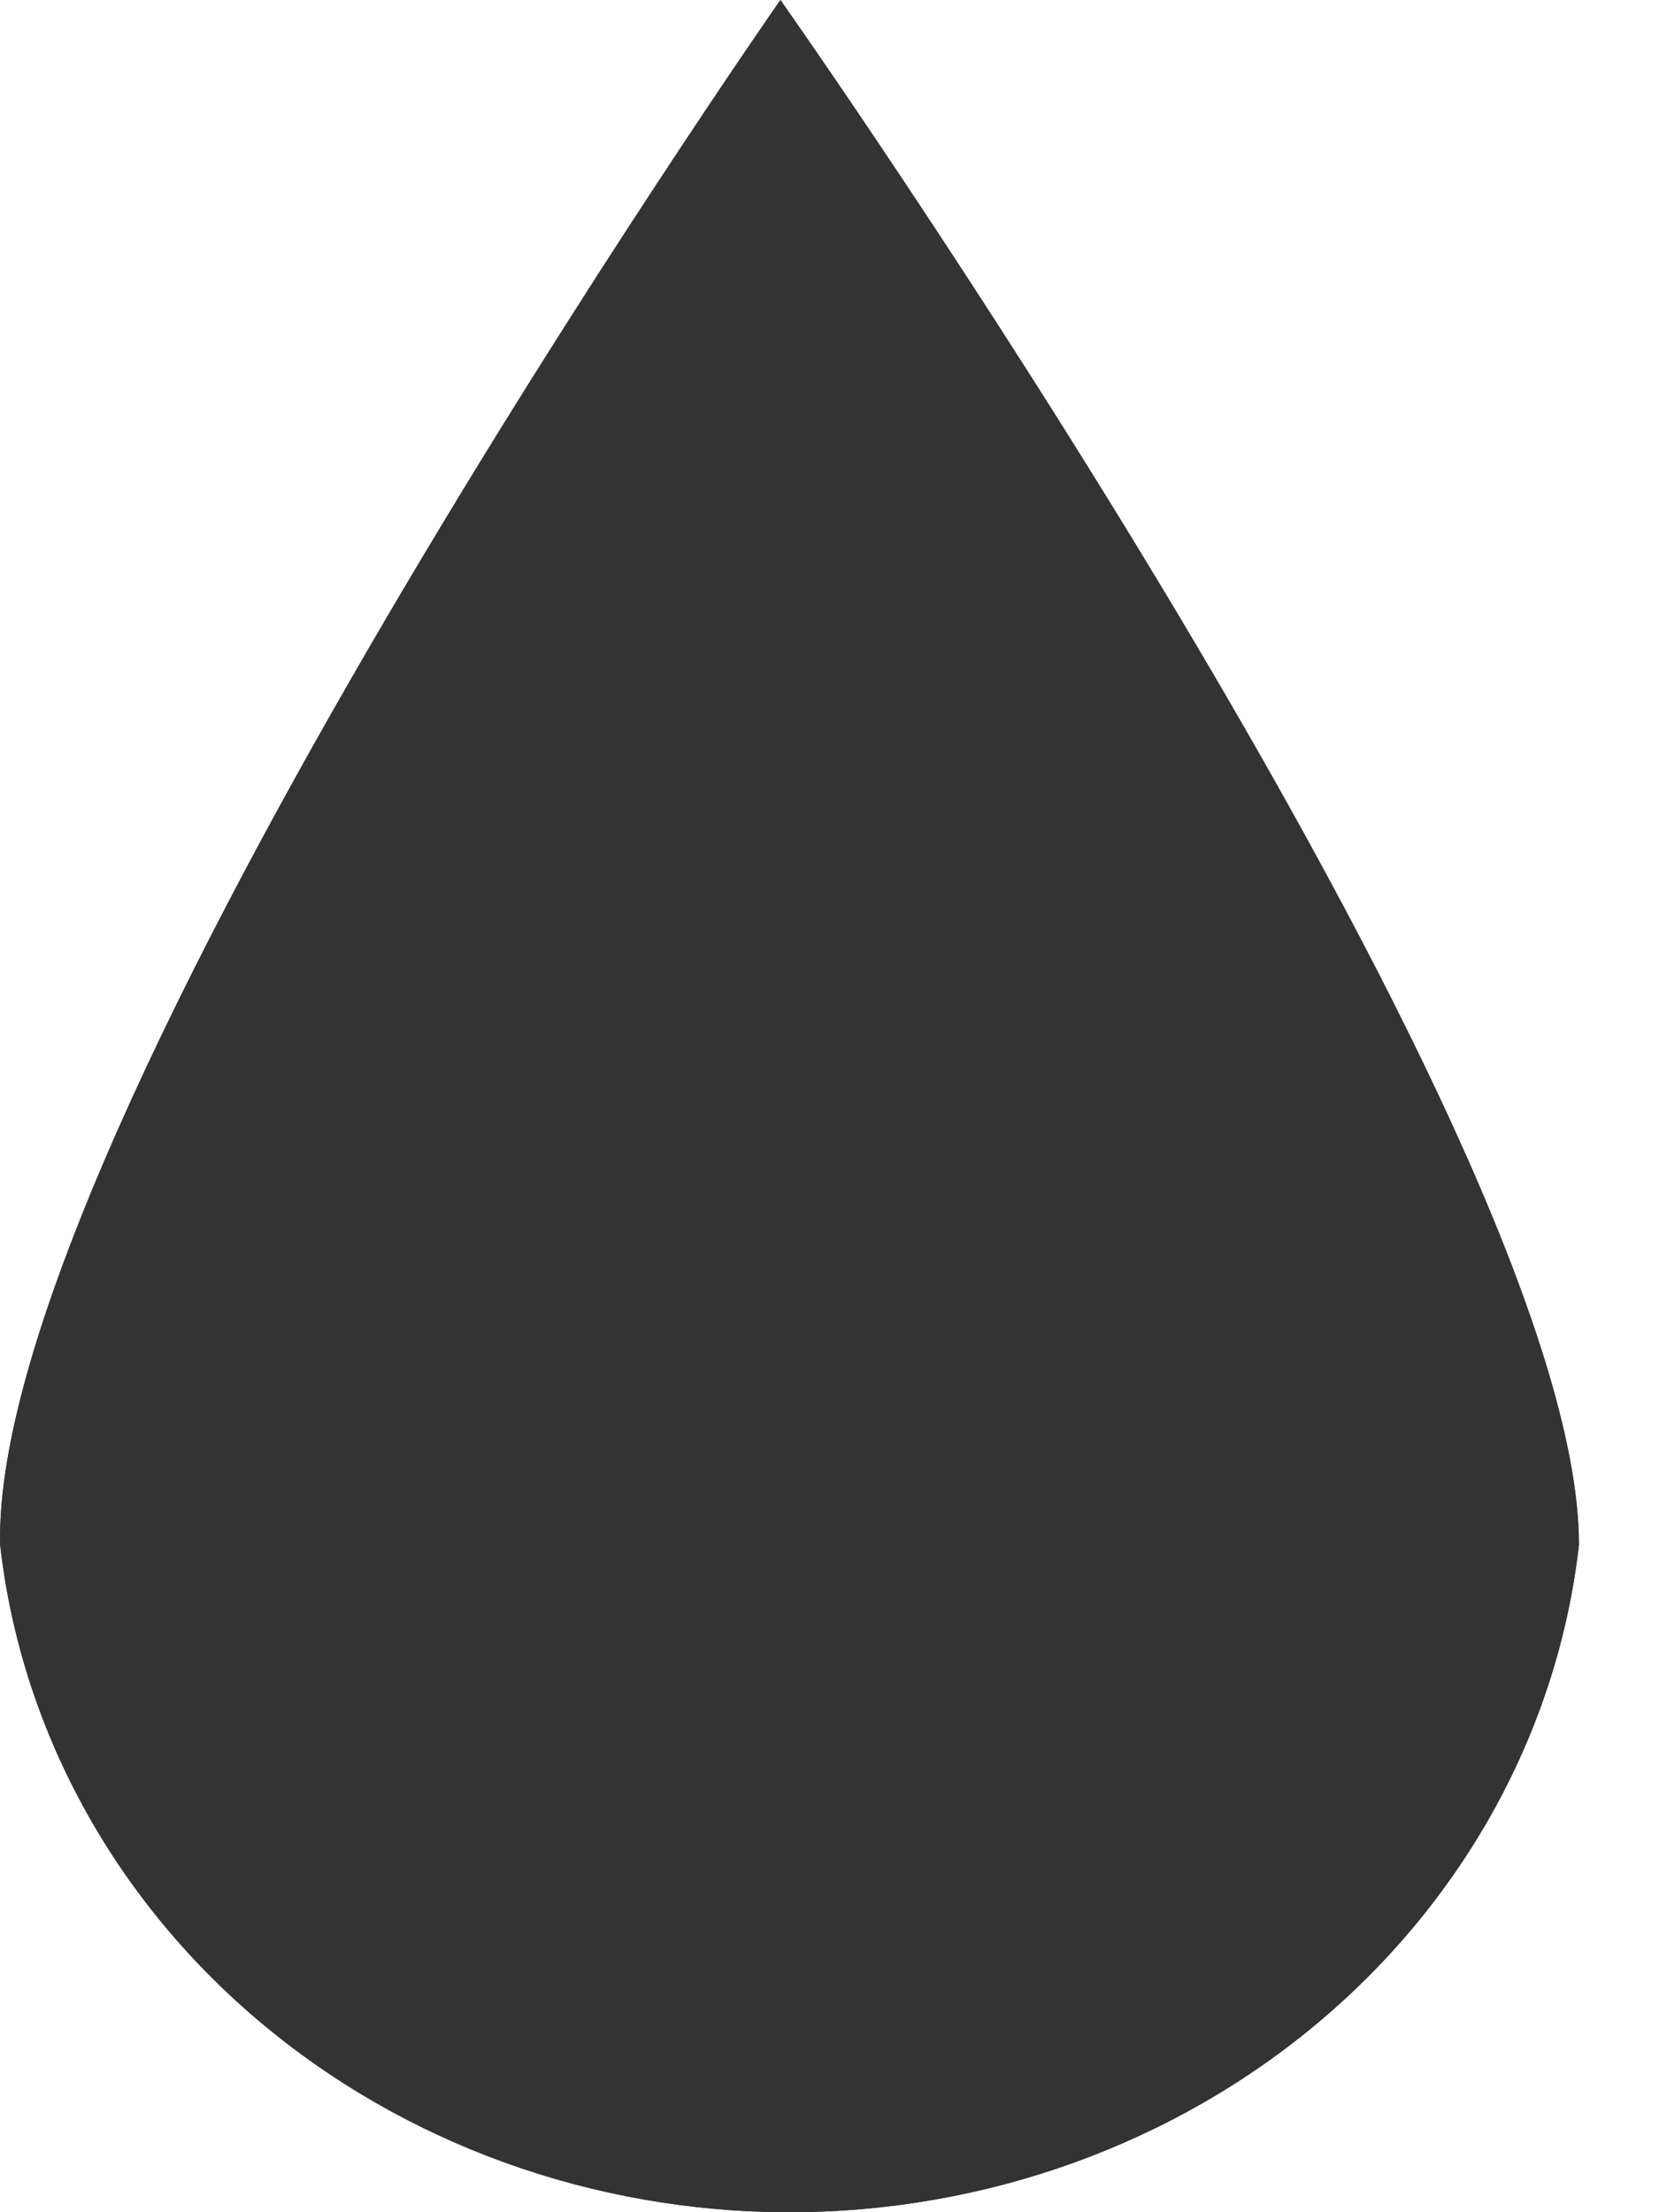 <svg width="12" height="16" viewBox="0 0 12 16" fill="none" xmlns="http://www.w3.org/2000/svg">
<path fill-rule="evenodd" clip-rule="evenodd" d="M11.421 11.173C11.27 12.498 10.603 13.725 9.549 14.616C8.495 15.507 7.128 16 5.711 16C4.293 16 2.926 15.507 1.872 14.616C0.818 13.725 0.151 12.498 0.001 11.173C-0.065 8.18 5.645 0 5.645 0C5.645 0 11.421 8.18 11.421 11.173Z" fill="#333333"/>
<path fill-rule="evenodd" clip-rule="evenodd" d="M11.421 11.173C11.27 12.498 10.603 13.725 9.549 14.616C8.495 15.507 7.128 16 5.711 16C4.293 16 2.926 15.507 1.872 14.616C0.818 13.725 0.151 12.498 0.001 11.173C-0.065 8.18 5.645 0 5.645 0C5.645 0 11.421 8.18 11.421 11.173Z" fill="#333333"/>
</svg>
